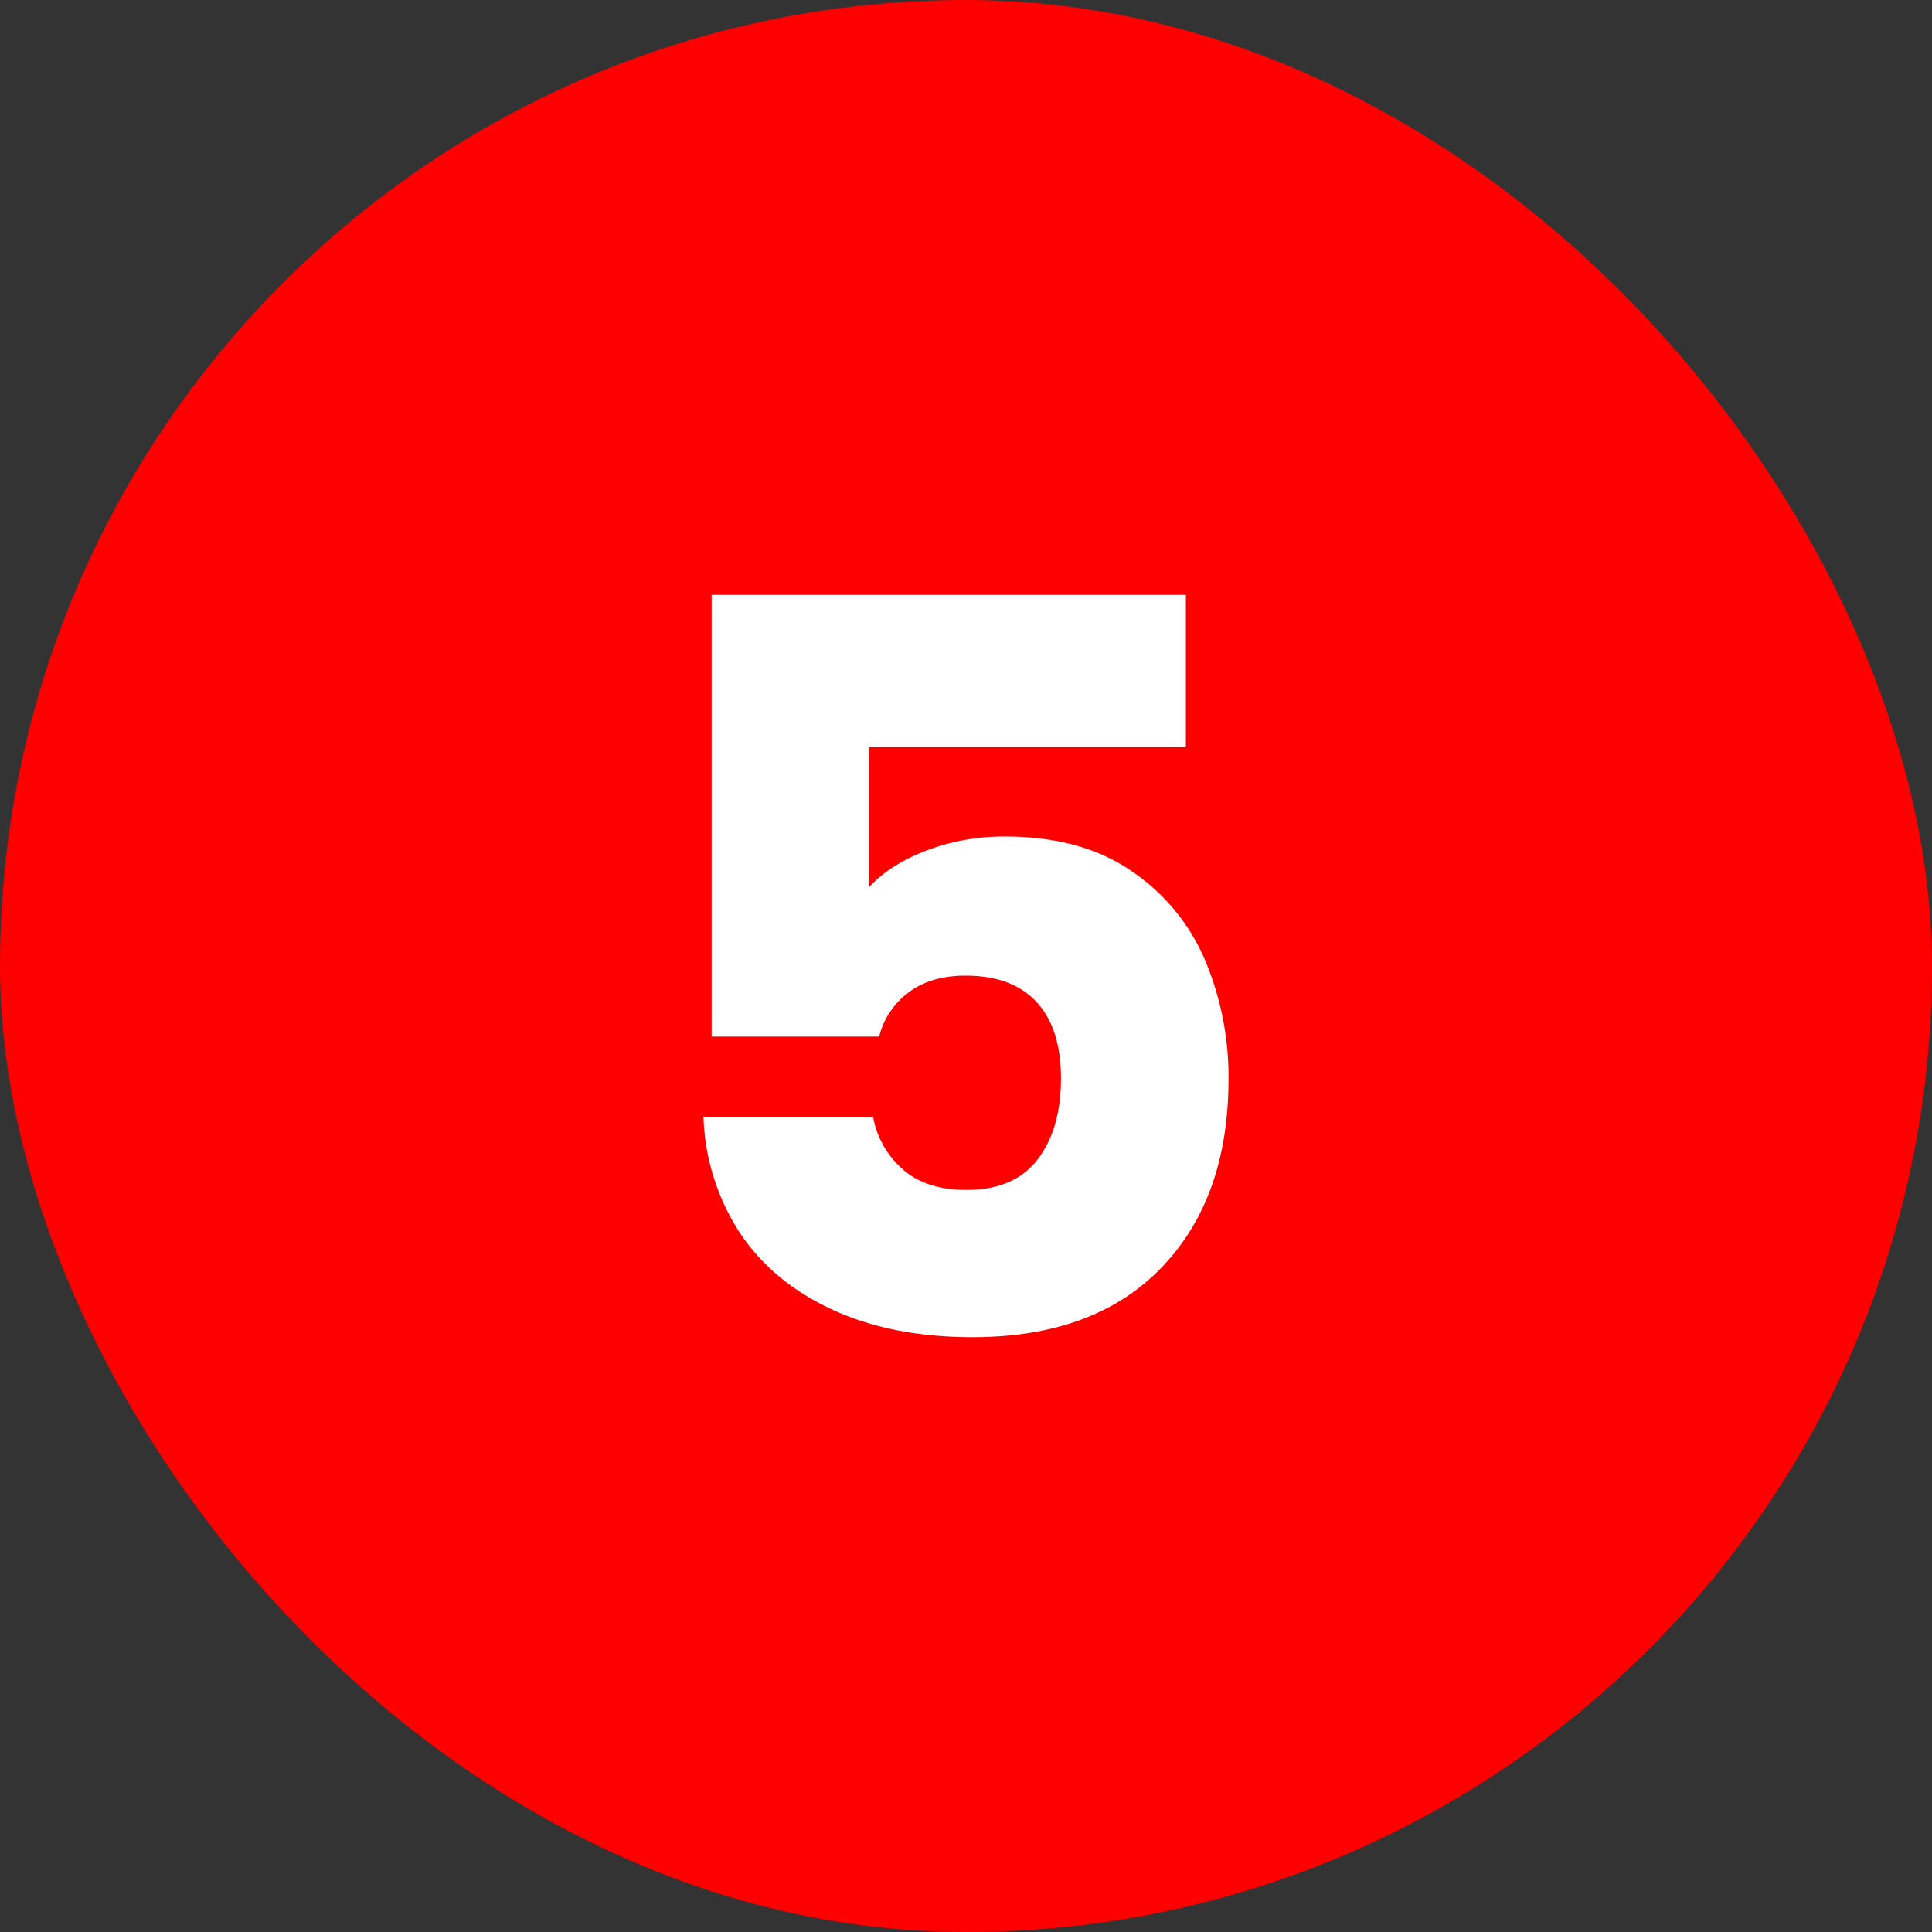 <!-- icon666.com - MILLIONS OF FREE VECTOR ICONS --><svg viewBox="0 0 500 500" xmlns="http://www.w3.org/2000/svg"><rect x="0" y="0" width="500" height="500" fill="#333333" stroke="none"/><g id="Layer_2" data-name="Layer 2"><g id="_13.Circle_Solid_Color" data-name="13.Circle_Solid_Color"><g id="_5" data-name="5"><rect fill="#00b2ff" height="500" rx="250" width="500" style="fill: rgb(255, 0, 0);"></rect><path d="m306.9 193.364h-82v36.268q5.254-5.778 14.717-9.461a56.115 56.115 0 0 1 20.5-3.679q19.712 0 32.72 8.935a52.617 52.617 0 0 1 19.053 23.127 77.665 77.665 0 0 1 6.046 30.75q0 30.749-17.346 48.751t-48.883 18q-21.029 0-36.531-7.228t-23.916-20.1a58.2 58.2 0 0 1 -9.2-29.7h43.89a23.616 23.616 0 0 0 7.621 13.536q6.043 5.389 16.557 5.387 12.349 0 18.4-7.884t6.046-21.025q0-12.874-6.308-19.711t-18.4-6.833q-8.939 0-14.717 4.337a20.2 20.2 0 0 0 -7.622 11.431h-43.361v-114.323h122.734z" fill="#fff"></path></g></g></g></svg>